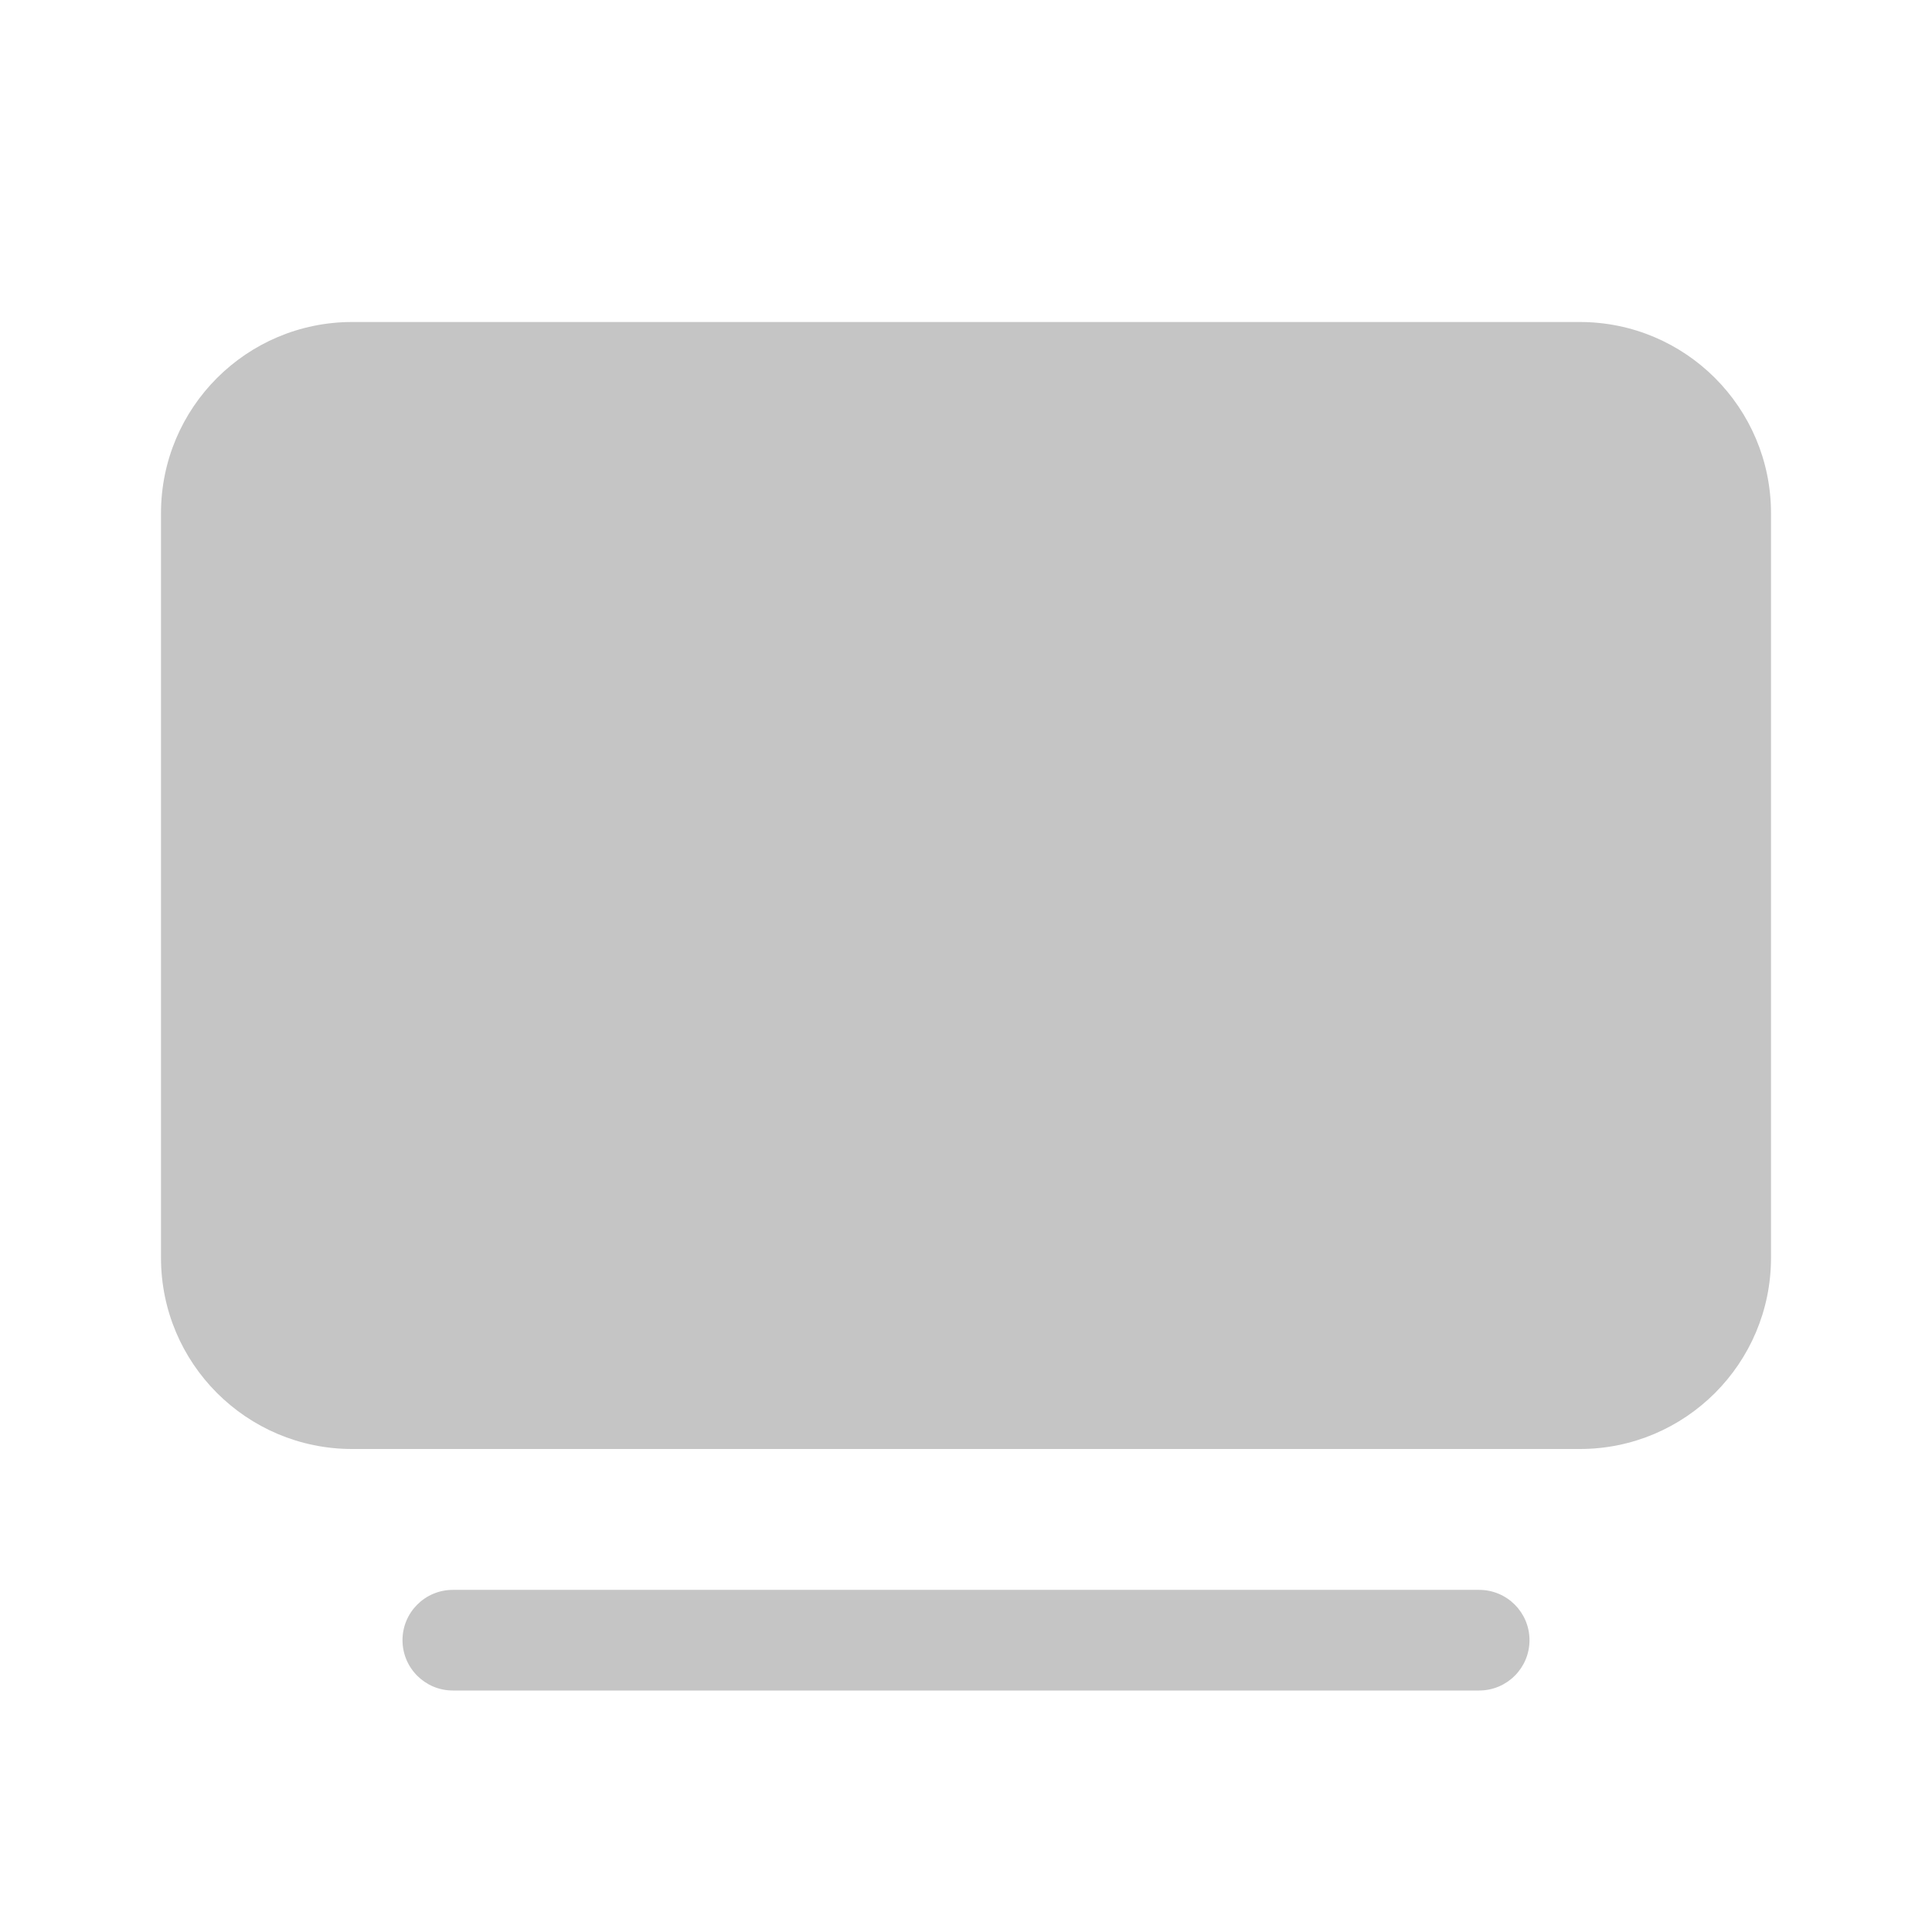 <svg xmlns="http://www.w3.org/2000/svg" width="48" height="48" viewBox="0 0 48 48" fill="#c5c5c5">
<path d="M4 12.75C4 10.127 6.127 8 8.75 8H39.25C41.873 8 44 10.127 44 12.75V31.25C44 33.873 41.873 36 39.25 36H8.75C6.127 36 4 33.873 4 31.25V12.75ZM11.25 39.5C10.56 39.5 10 40.06 10 40.75C10 41.44 10.56 42 11.25 42H36.75C37.44 42 38 41.44 38 40.75C38 40.06 37.44 39.5 36.75 39.5H11.25Z" fill="#c5c5c5"/>
</svg>